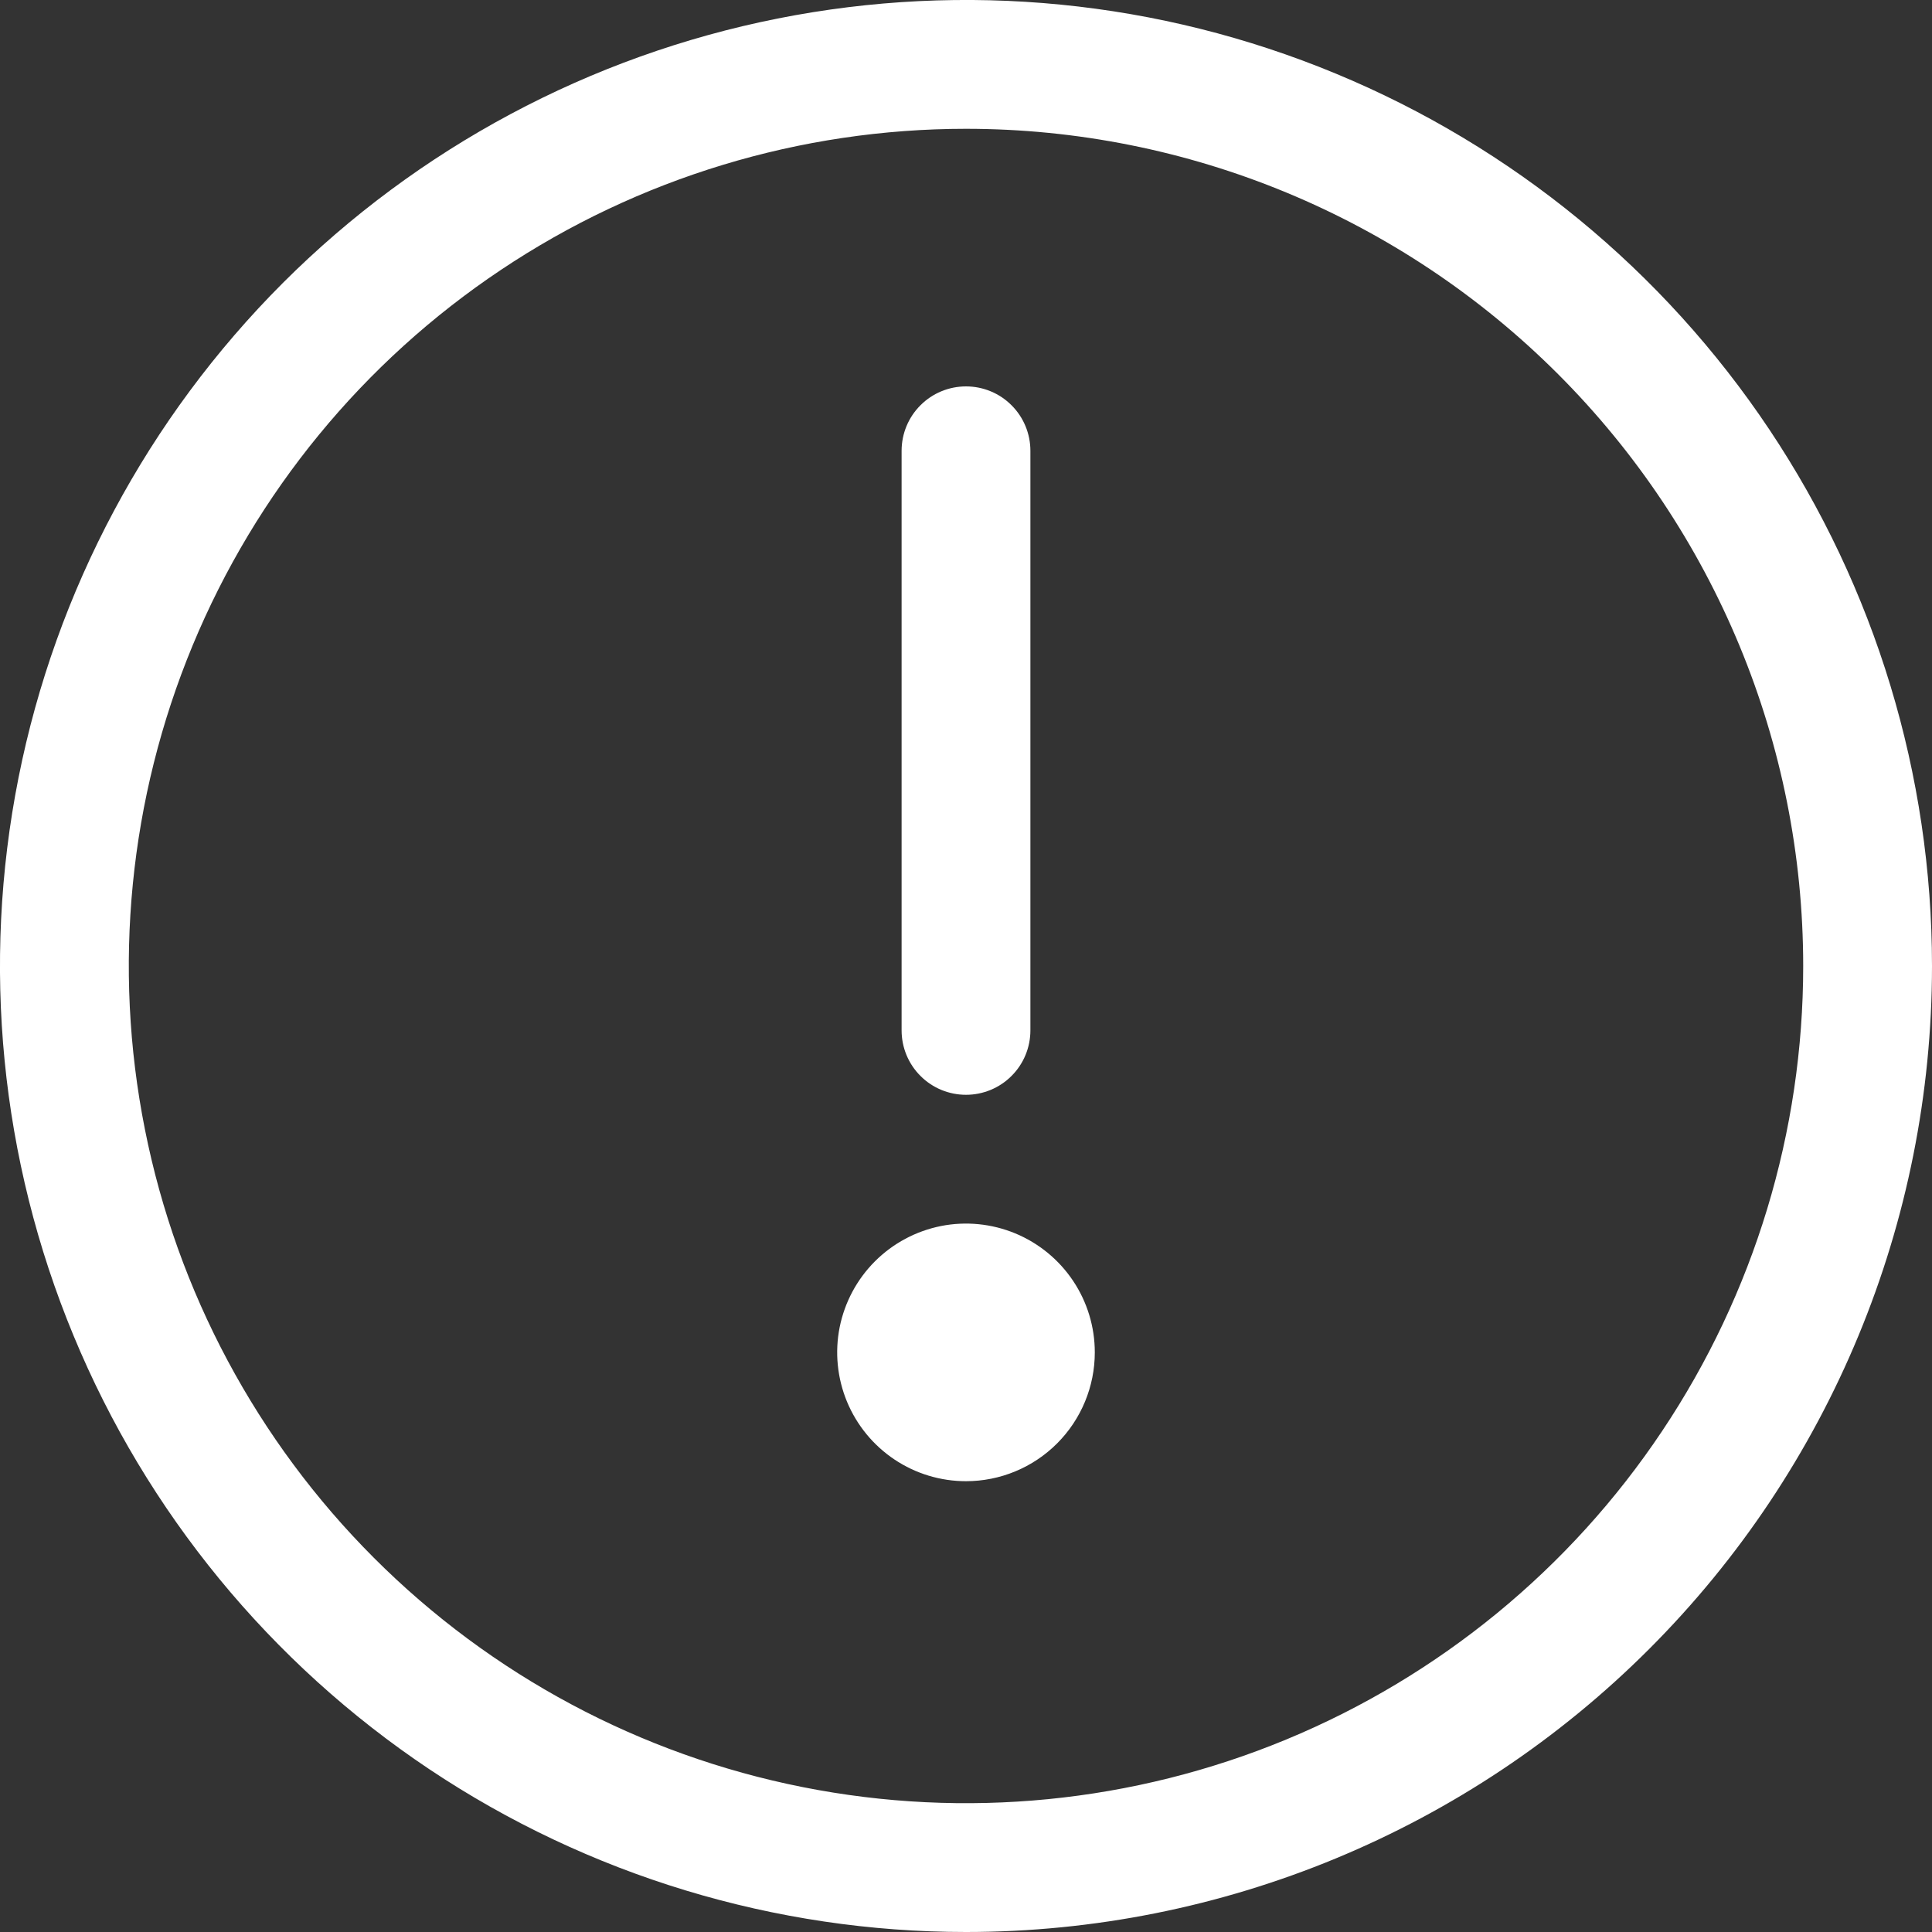 <svg width="30" height="30" viewBox="0 0 30 30" fill="none" xmlns="http://www.w3.org/2000/svg">
<rect x="0" y="0" width="30" height="30" fill="#333333" stroke="none"/>
<path d="M15 30C12.033 30 9.133 29.12 6.666 27.472C4.2 25.824 2.277 23.481 1.142 20.74C0.006 17.999 -0.291 14.983 0.288 12.074C0.867 9.164 2.296 6.491 4.393 4.393C6.491 2.296 9.164 0.867 12.074 0.288C14.983 -0.291 17.999 0.006 20.74 1.142C23.481 2.277 25.824 4.2 27.472 6.666C29.12 9.133 30 12.033 30 15C30 18.978 28.42 22.794 25.607 25.607C22.794 28.42 18.978 30 15 30ZM15 2C12.429 2 9.915 2.762 7.778 4.191C5.64 5.619 3.974 7.65 2.99 10.025C2.006 12.401 1.748 15.014 2.25 17.536C2.751 20.058 3.99 22.374 5.808 24.192C7.626 26.011 9.942 27.249 12.464 27.75C14.986 28.252 17.599 27.994 19.975 27.01C22.35 26.026 24.381 24.36 25.809 22.222C27.238 20.085 28 17.571 28 15C28 11.552 26.63 8.246 24.192 5.808C21.754 3.37 18.448 2 15 2Z" fill="white"/>
<path d="M15 23C14.604 23 14.218 22.883 13.889 22.663C13.56 22.443 13.304 22.131 13.152 21.765C13.001 21.4 12.961 20.998 13.038 20.61C13.116 20.222 13.306 19.866 13.586 19.586C13.866 19.306 14.222 19.116 14.61 19.038C14.998 18.961 15.4 19.001 15.765 19.152C16.131 19.304 16.443 19.56 16.663 19.889C16.883 20.218 17 20.604 17 21C17 21.53 16.789 22.039 16.414 22.414C16.039 22.789 15.53 23 15 23ZM15 17C14.735 17 14.48 16.895 14.293 16.707C14.105 16.52 14 16.265 14 16V7C14 6.735 14.105 6.48 14.293 6.293C14.48 6.105 14.735 6 15 6C15.265 6 15.52 6.105 15.707 6.293C15.895 6.48 16 6.735 16 7V16C16 16.265 15.895 16.52 15.707 16.707C15.52 16.895 15.265 17 15 17Z" fill="white"/>
</svg>
